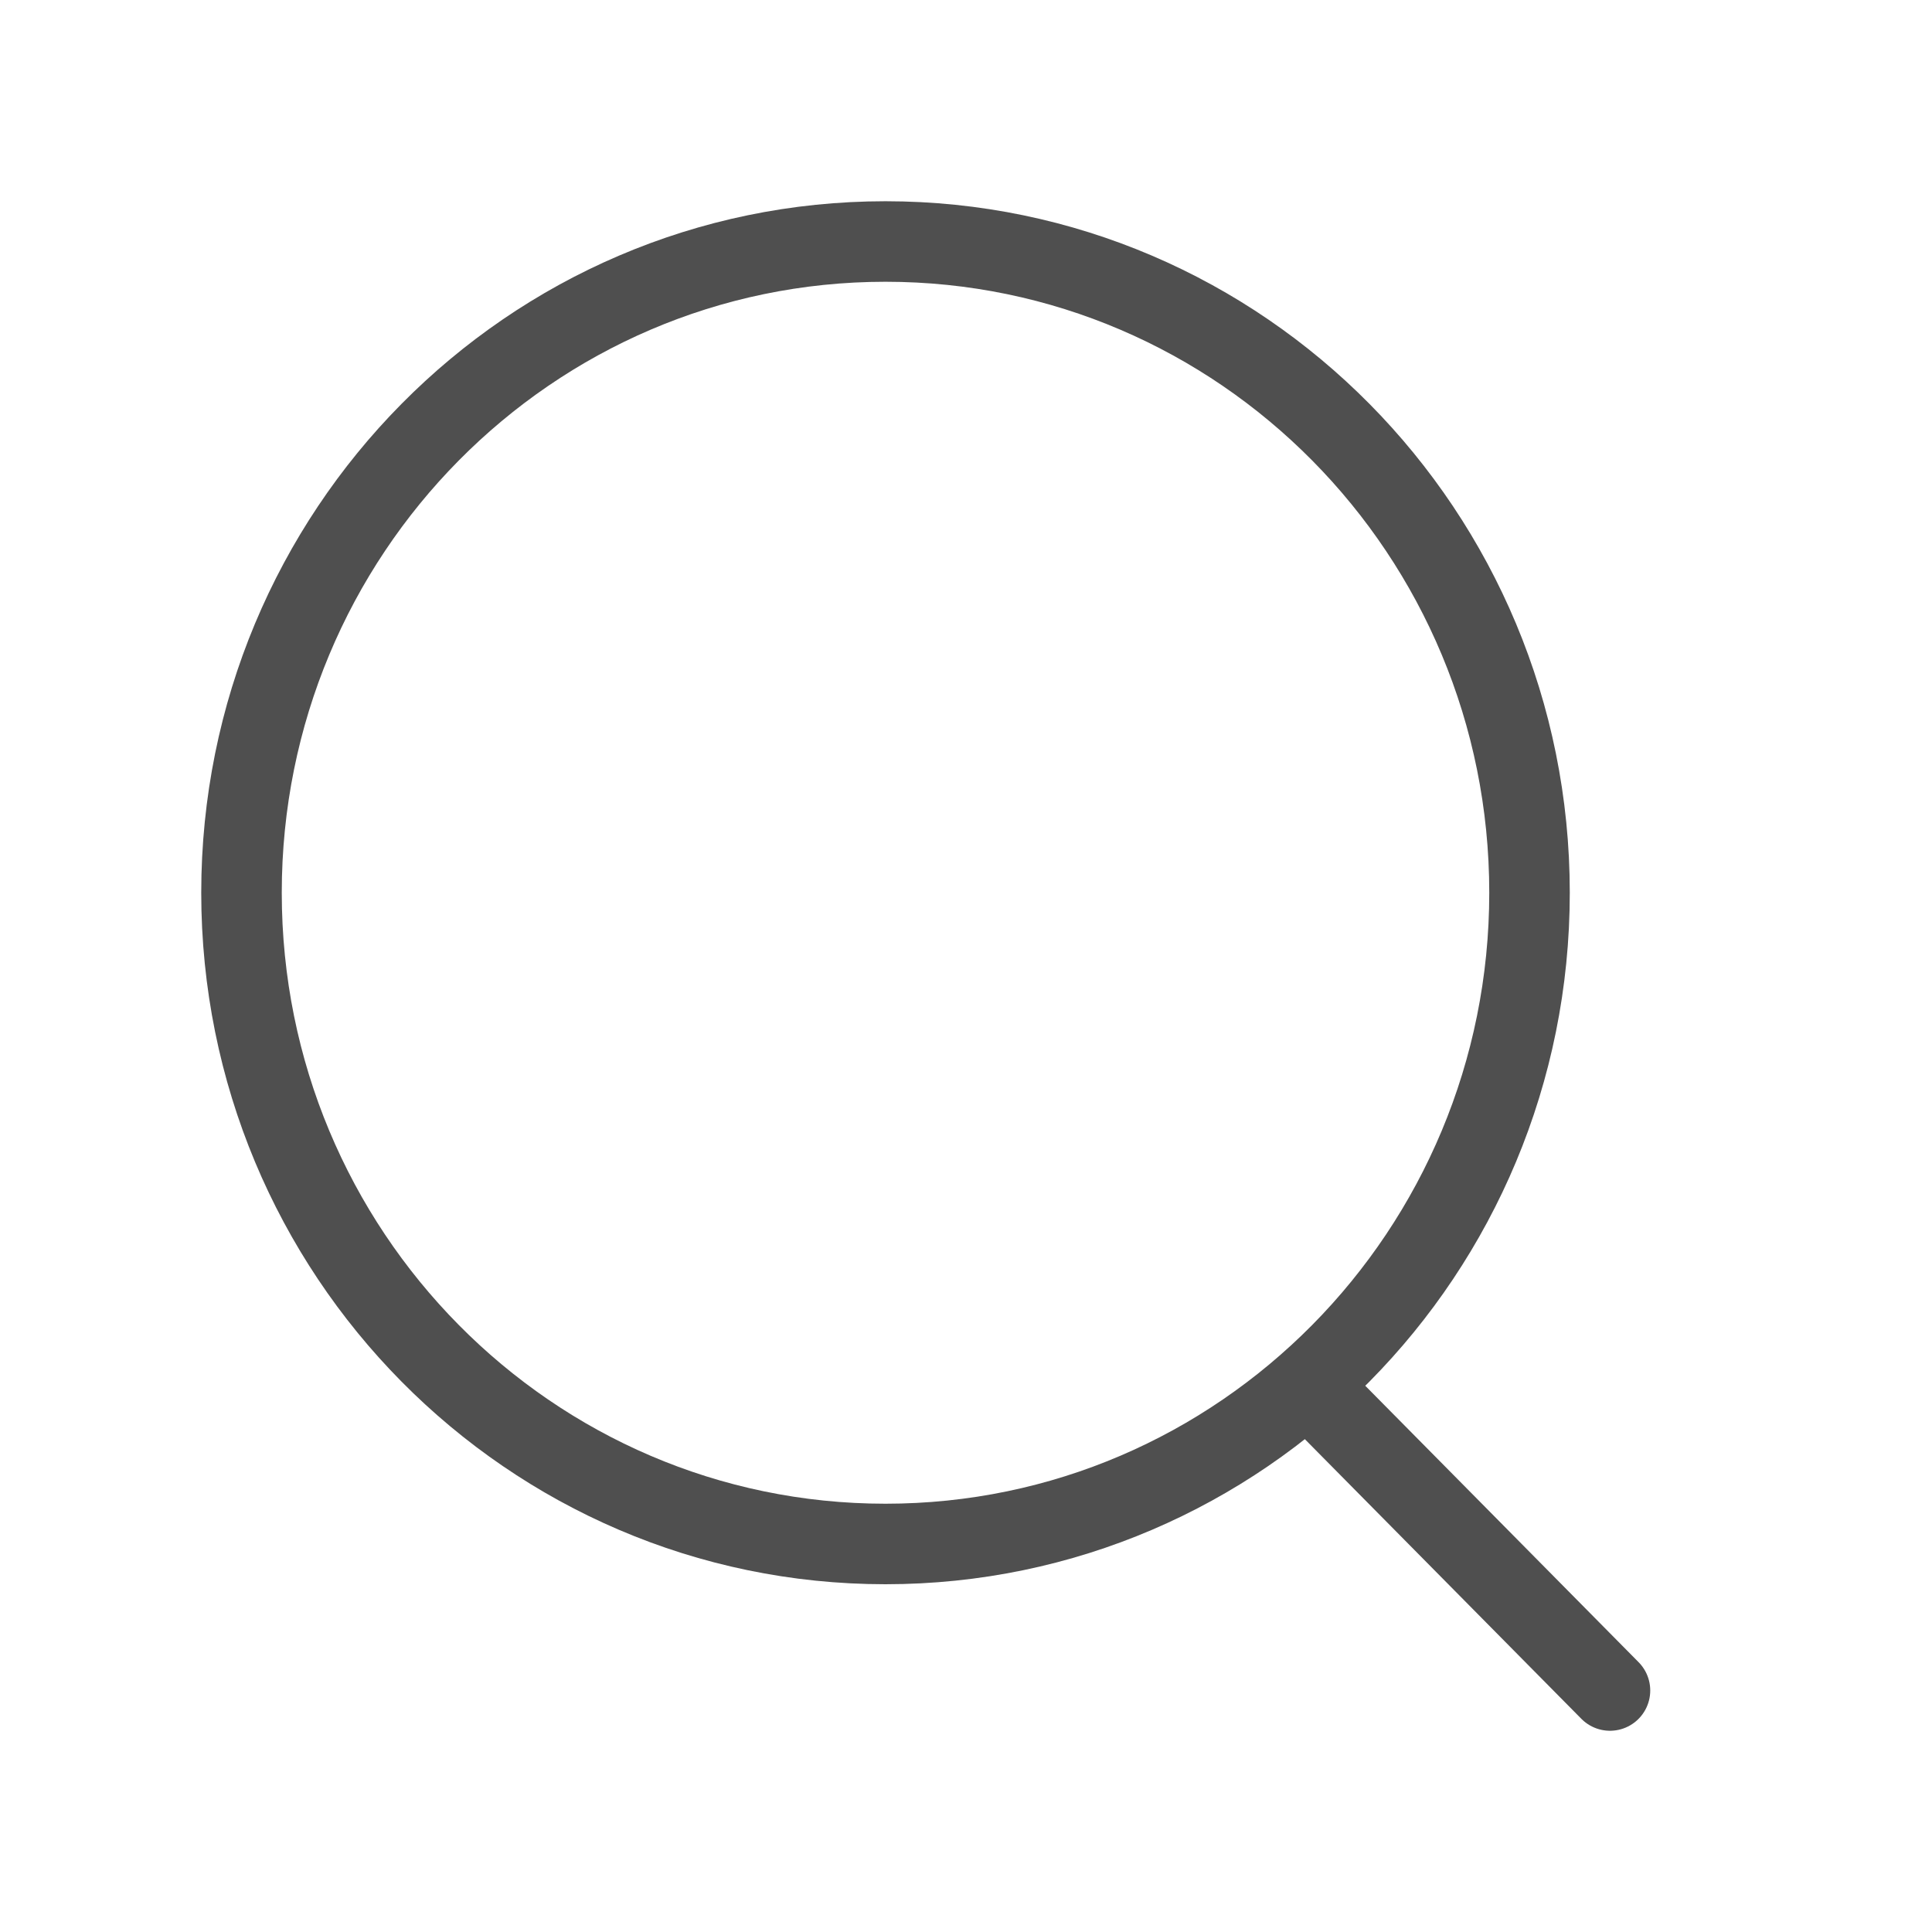 <svg width="31" height="31" viewBox="0 0 31 31" fill="none" xmlns="http://www.w3.org/2000/svg">
<path d="M20.98 22.217L25.833 27.125M24.542 14.324C24.542 20.096 19.915 24.774 14.208 24.774C8.501 24.774 3.875 20.096 3.875 14.324C3.875 8.553 8.501 3.875 14.208 3.875C19.915 3.875 24.542 8.553 24.542 14.324Z" stroke="#4F4F4F" stroke-width="1.292" stroke-linecap="round"/>
</svg>
